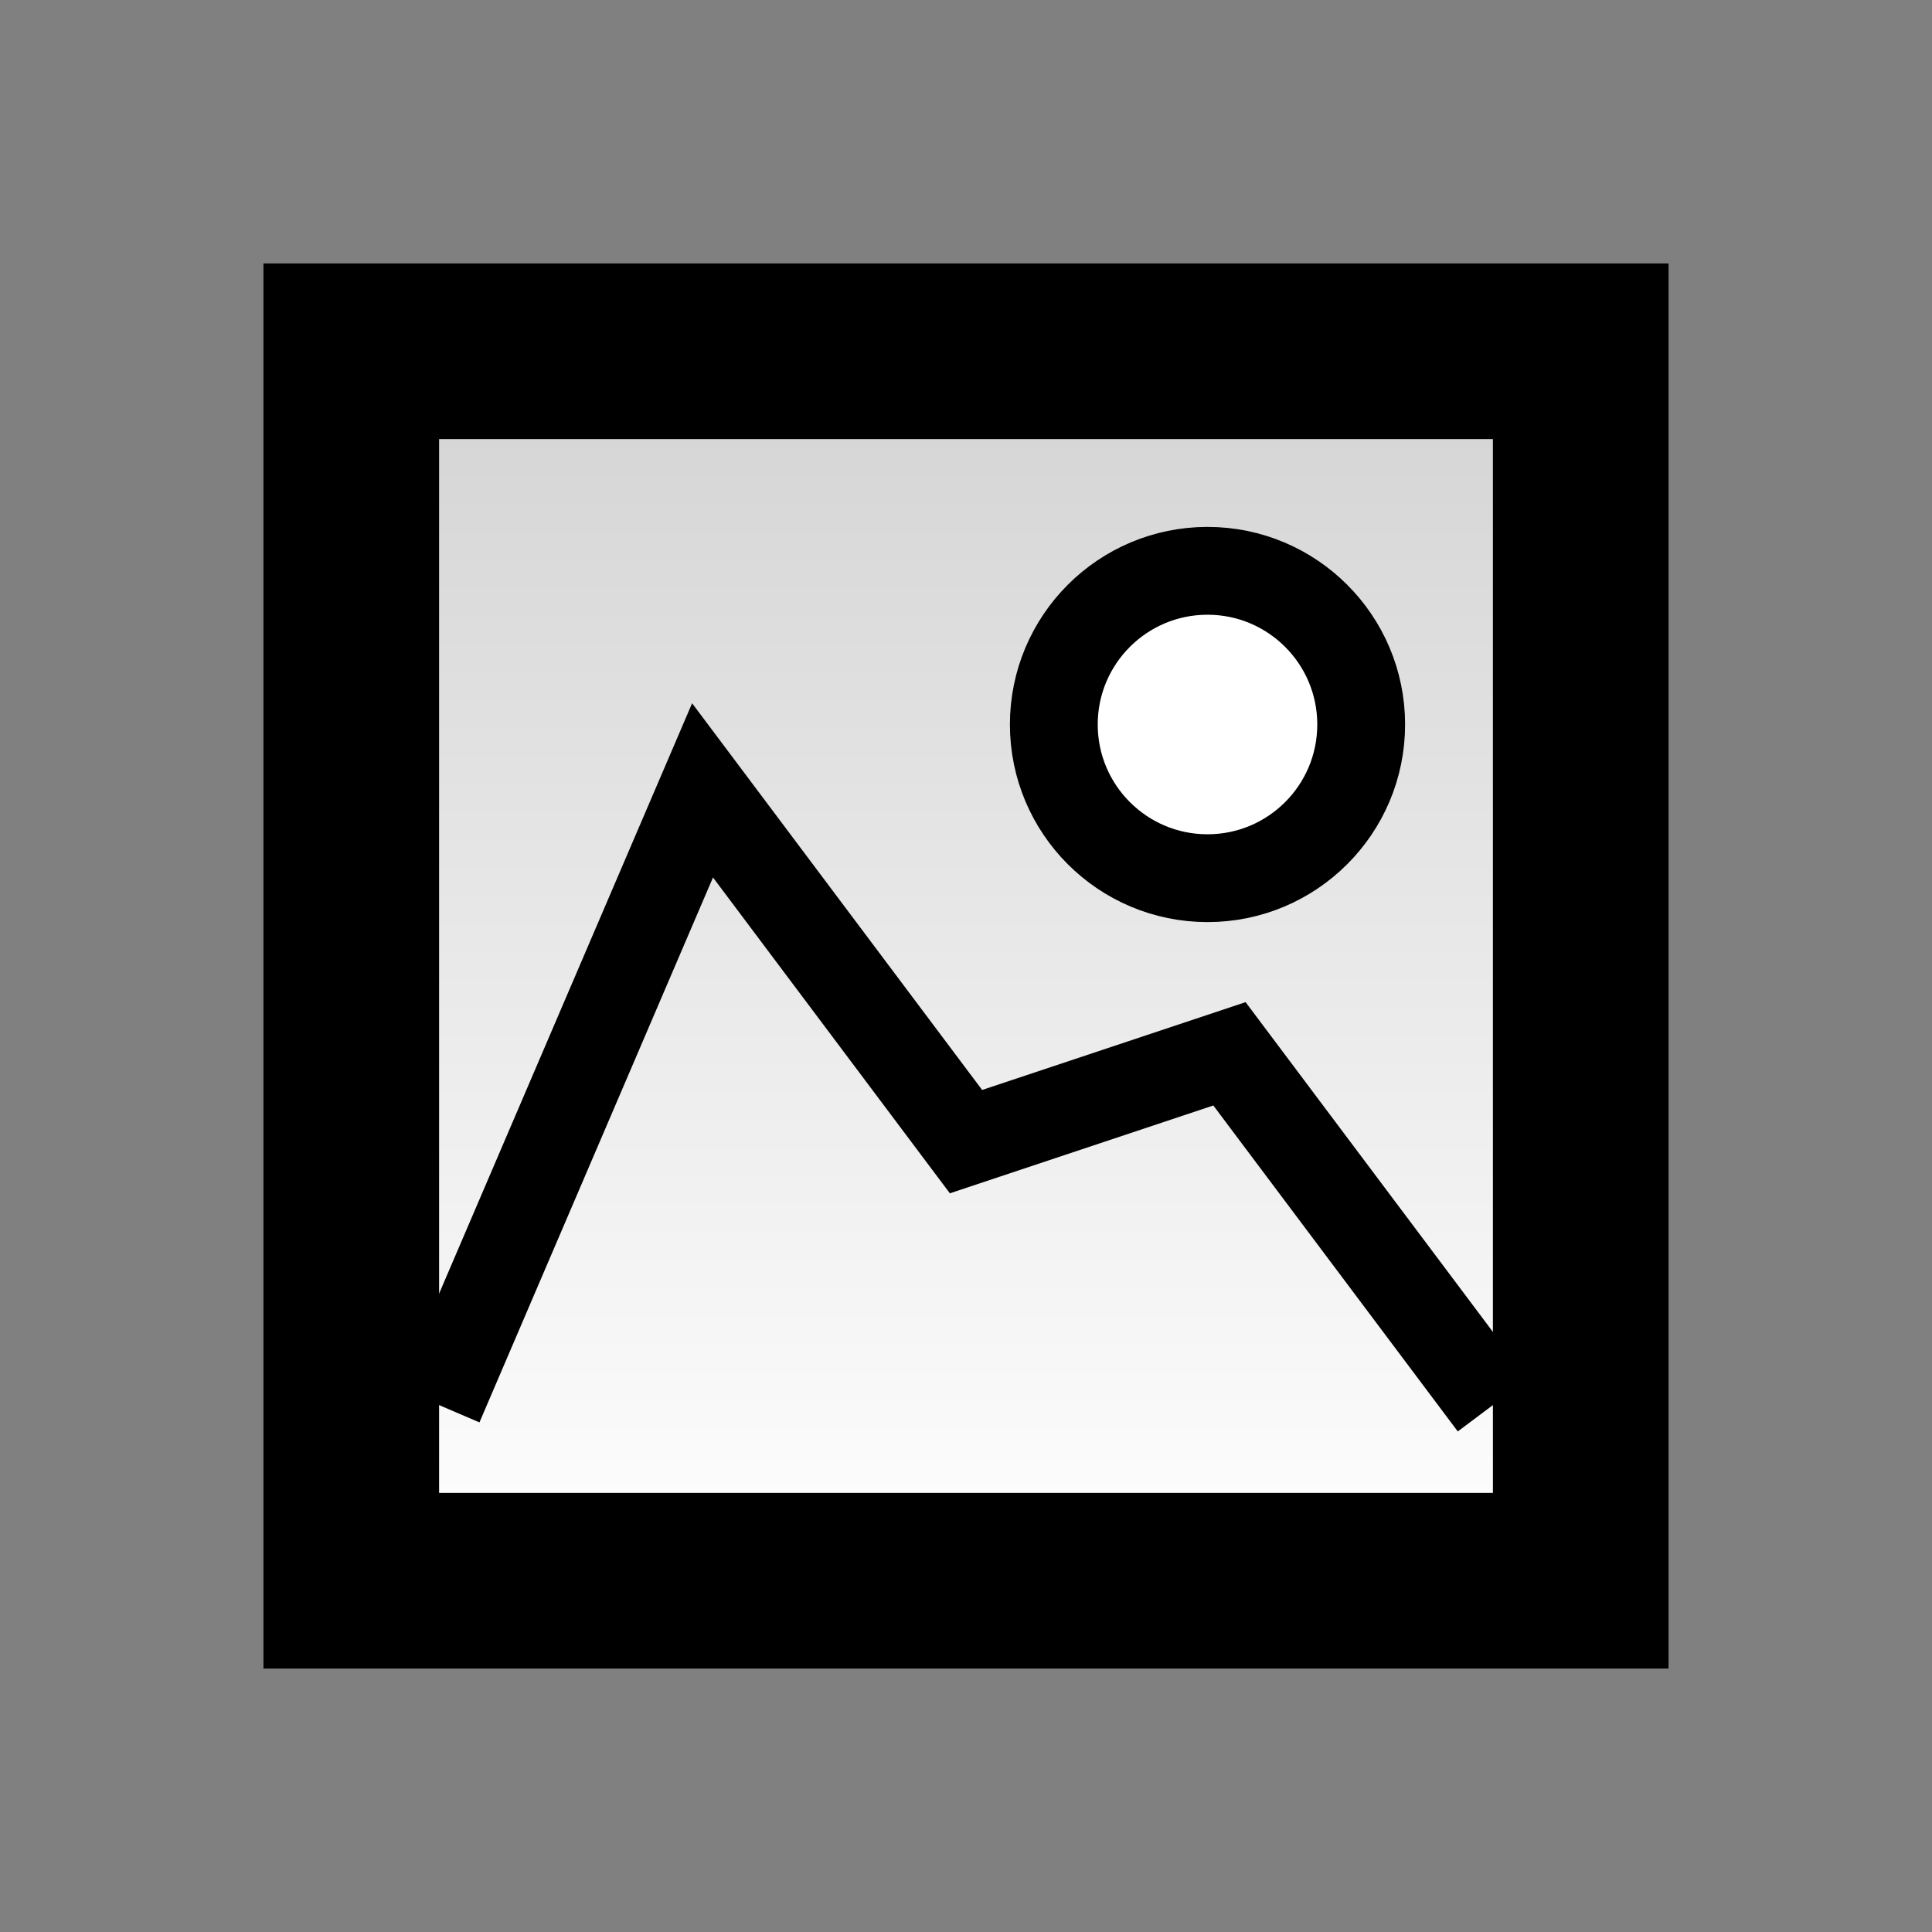<?xml version="1.0" encoding="UTF-8" standalone="no"?><!--
  - @(#)createImage.svg
  - Copyright © 2022 The authors and contributors of JHotDraw. MIT License.
  -->

<svg xmlns="http://www.w3.org/2000/svg" baseProfile="tiny" height="22" version="1.2" viewBox="0 0 22 22" width="22">
    <rect x="0" y="0" width="22" height="22" fill="#808080" stroke="none"/>
    <defs>
        <linearGradient gradientUnits="objectBoundingBox" id="linearGradient1" spreadMethod="pad" x1="0%" x2="0%"
                        y1="0%"
                        y2="100%">
            <stop offset="0%" stop-color="#d3d3d3"/>
            <stop offset="100%" stop-color="#ffffff"/>
        </linearGradient>
    </defs>
    <g>
        <g id="content">
            <rect fill="url(#linearGradient1)" height="14" id="rectangle2" width="14" x="4" y="4"/>
            <ellipse cx="13.75" cy="8.25" fill="#ffffff" id="ellipse1" rx="1.75" ry="1.75" stroke="#000000"
                     stroke-alignment="inner"/>
            <polyline fill="none" id="polyline2" points="5,16 8,9 11,13 14,12 17,16" stroke="#000000"/>
            <rect fill="none" height="14" id="rectangle6" stroke="#000000" stroke-alignment="inner" stroke-width="2"
                  width="14" x="4" y="4"/>
        </g>
    </g>
</svg>
